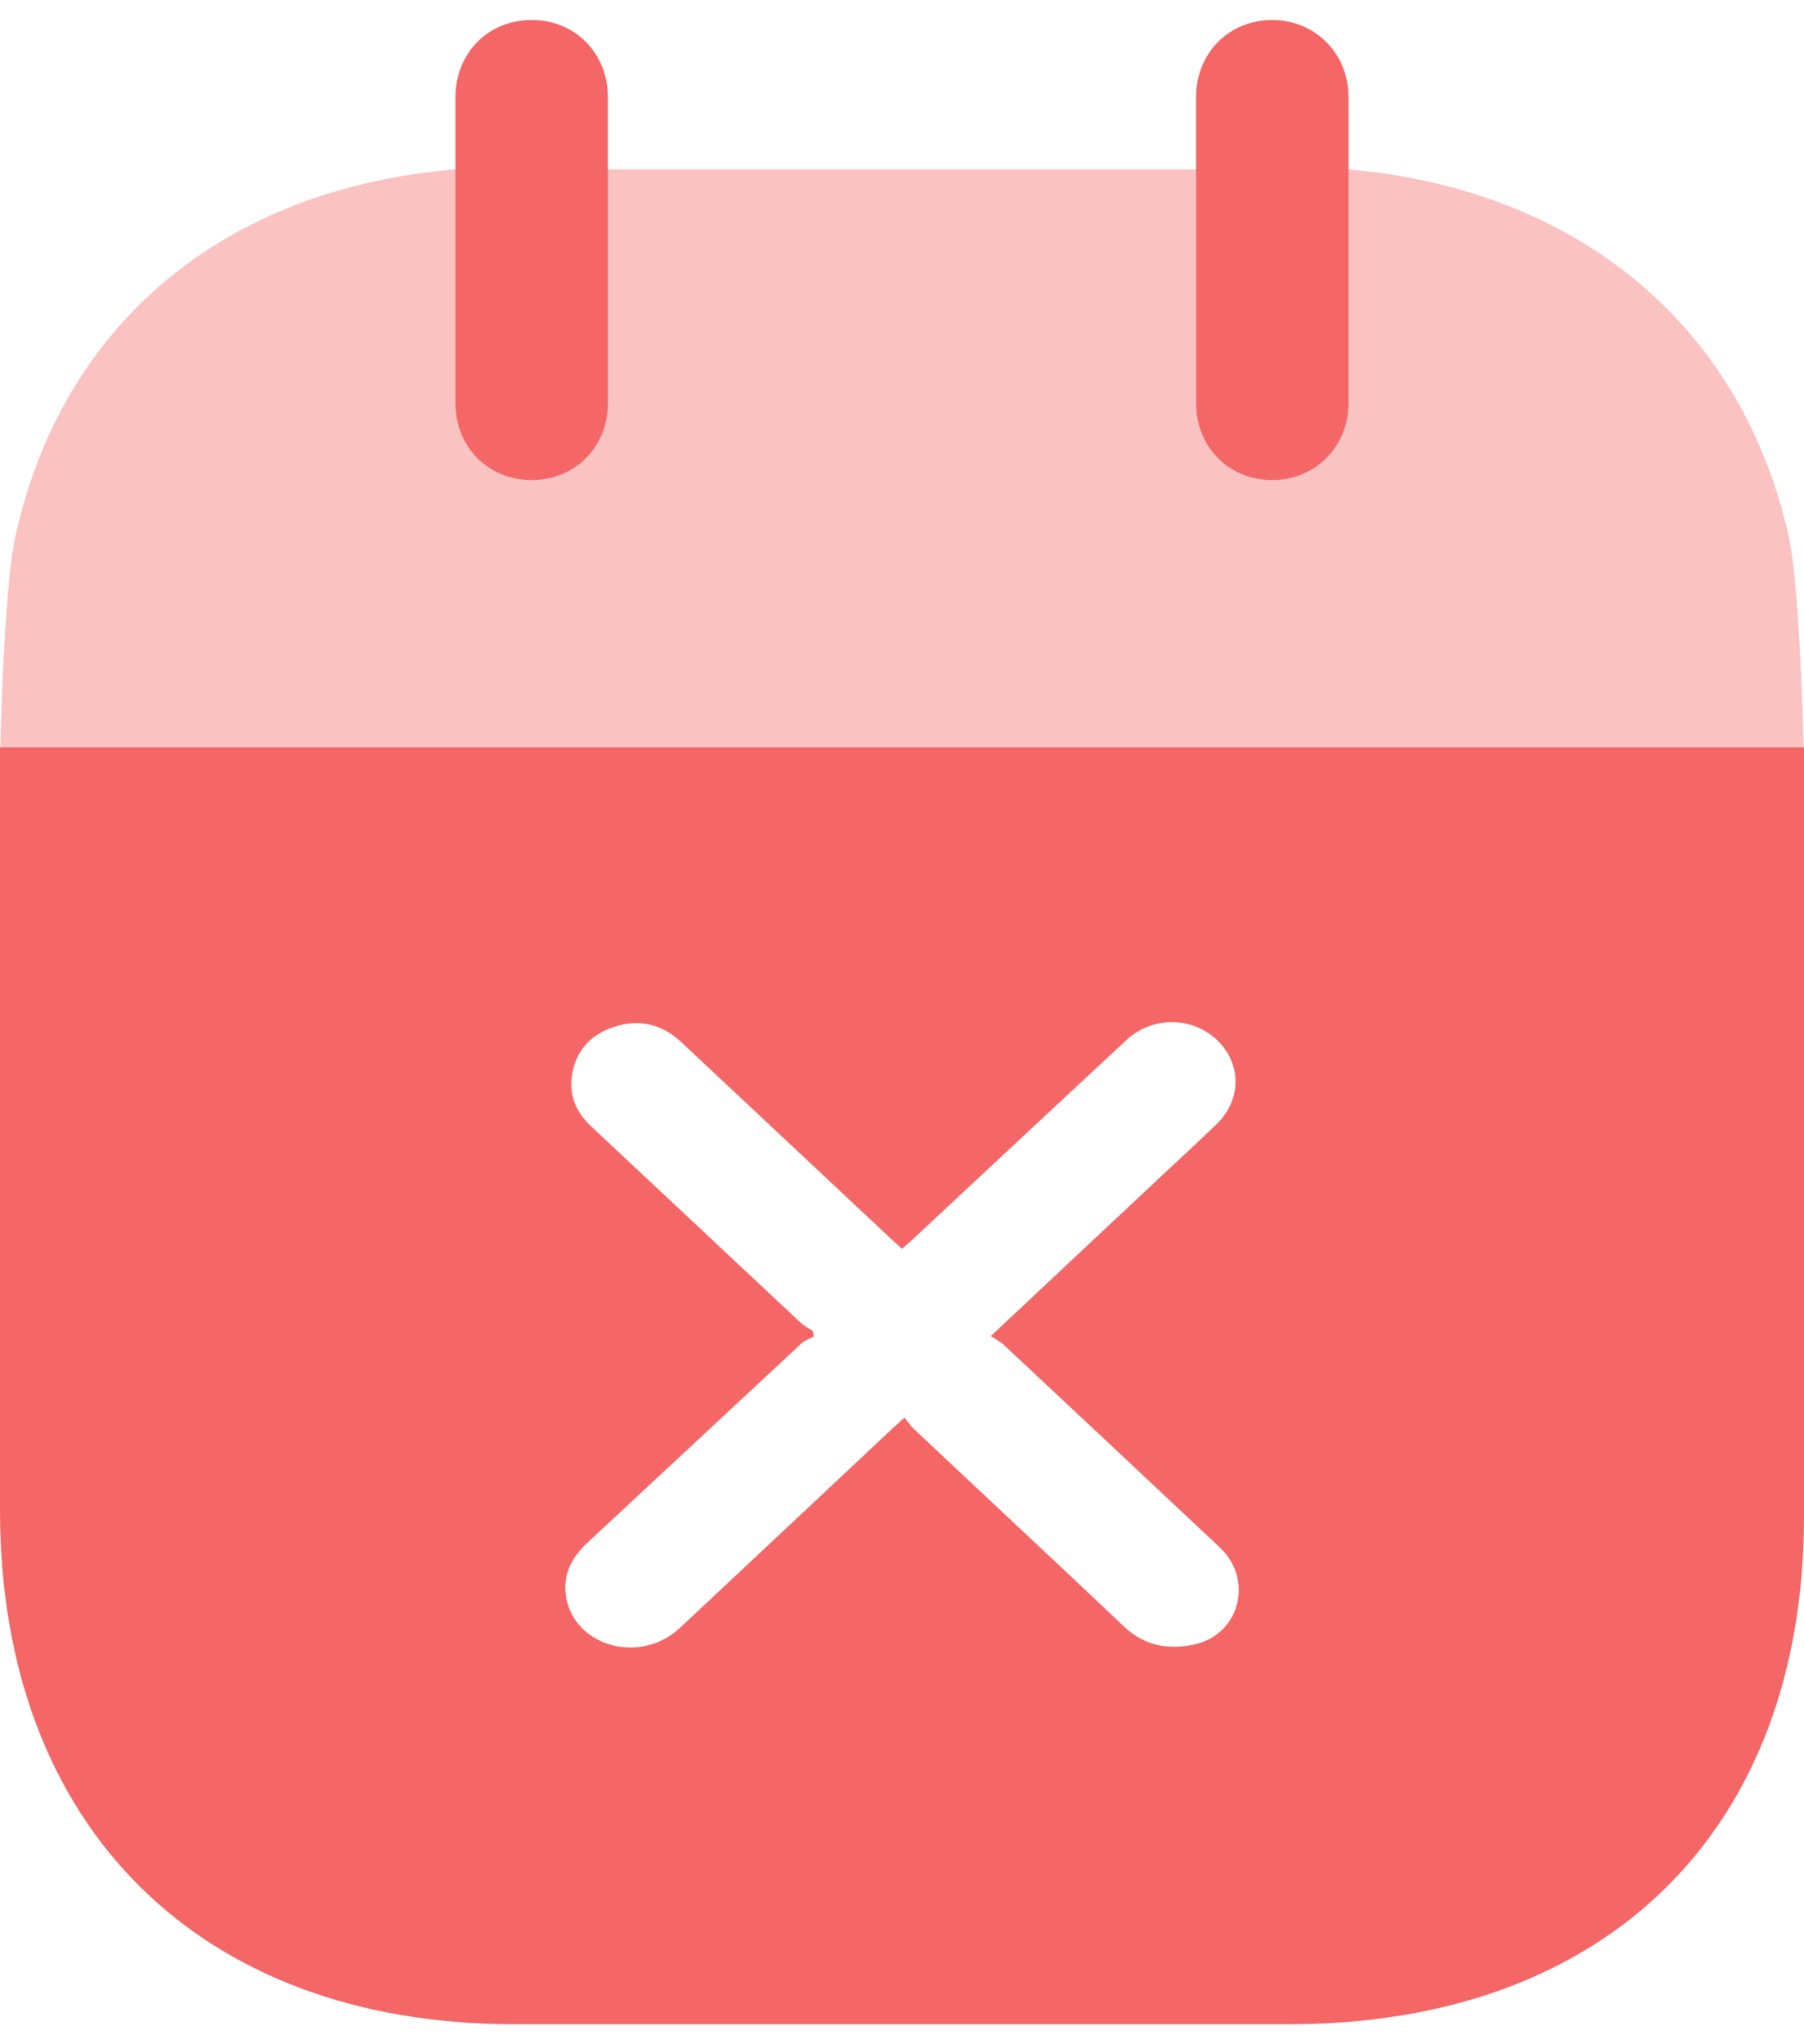 <svg width="30" height="34" viewBox="0 0 30 34" fill="none" xmlns="http://www.w3.org/2000/svg">
<path fill-rule="evenodd" clip-rule="evenodd" d="M0 25.117V12.429H30V25.219C30 30.45 26.707 33.667 21.438 33.667H8.546C3.326 33.667 0 30.384 0 25.117ZM17.848 20.935C17.399 21.356 16.944 21.783 16.477 22.222L16.477 22.222C16.506 22.241 16.534 22.258 16.56 22.274C16.611 22.306 16.656 22.333 16.693 22.368C17.854 23.454 19.013 24.542 20.172 25.631L20.173 25.632C20.188 25.646 20.202 25.659 20.216 25.672C20.264 25.717 20.312 25.761 20.355 25.81C20.839 26.361 20.574 27.201 19.856 27.352C19.423 27.444 19.026 27.37 18.691 27.052C17.935 26.335 17.174 25.622 16.413 24.908C16.009 24.529 15.604 24.149 15.2 23.769C15.162 23.734 15.13 23.692 15.096 23.647C15.079 23.625 15.062 23.602 15.042 23.578C15.016 23.602 14.993 23.622 14.972 23.641C14.919 23.688 14.879 23.724 14.839 23.761C14.553 24.029 14.267 24.298 13.981 24.567C13.123 25.372 12.264 26.177 11.406 26.983C11.396 26.992 11.386 27.001 11.377 27.01C11.319 27.064 11.262 27.118 11.199 27.165C10.541 27.652 9.577 27.348 9.421 26.6C9.343 26.226 9.489 25.919 9.772 25.656C10.335 25.132 10.898 24.608 11.461 24.083C12.082 23.503 12.704 22.924 13.327 22.345C13.365 22.31 13.416 22.286 13.466 22.263C13.49 22.252 13.513 22.241 13.535 22.229C13.532 22.213 13.529 22.198 13.525 22.182C13.522 22.167 13.519 22.151 13.515 22.136C13.494 22.121 13.471 22.108 13.449 22.094C13.403 22.066 13.357 22.039 13.319 22.003C12.769 21.489 12.219 20.973 11.67 20.457C11.059 19.885 10.449 19.312 9.837 18.74C9.588 18.507 9.465 18.233 9.509 17.907C9.563 17.497 9.805 17.209 10.221 17.076C10.638 16.943 11.014 17.037 11.325 17.329C12.127 18.08 12.928 18.831 13.729 19.583C14.093 19.925 14.457 20.266 14.821 20.608C14.857 20.642 14.893 20.674 14.933 20.709C14.955 20.728 14.977 20.748 15.001 20.769C15.025 20.748 15.048 20.728 15.07 20.709C15.109 20.674 15.146 20.643 15.181 20.61C15.532 20.282 15.883 19.955 16.233 19.628C17.066 18.85 17.899 18.073 18.734 17.297C19.164 16.897 19.829 16.904 20.243 17.302C20.653 17.697 20.648 18.301 20.225 18.704C19.997 18.922 19.766 19.138 19.535 19.354C19.43 19.452 19.325 19.55 19.22 19.648C18.765 20.075 18.31 20.502 17.848 20.935Z" fill="#F56767"/>
<path opacity="0.4" d="M0.006 12.429C0.027 11.45 0.109 9.509 0.264 8.884C1.054 5.369 3.738 3.135 7.575 2.817H22.427C26.23 3.152 28.947 5.4 29.737 8.884C29.89 9.492 29.973 11.449 29.994 12.429H0.006Z" fill="#F56767"/>
<path d="M8.841 7.984C9.566 7.984 10.109 7.435 10.109 6.7V1.619C10.109 0.883 9.566 0.333 8.841 0.333C8.117 0.333 7.574 0.883 7.574 1.619V6.7C7.574 7.435 8.117 7.984 8.841 7.984Z" fill="#F56767"/>
<path d="M21.158 7.984C21.866 7.984 22.426 7.435 22.426 6.7V1.619C22.426 0.883 21.866 0.333 21.158 0.333C20.434 0.333 19.89 0.883 19.89 1.619V6.7C19.89 7.435 20.434 7.984 21.158 7.984Z" fill="#F56767"/>
</svg>
